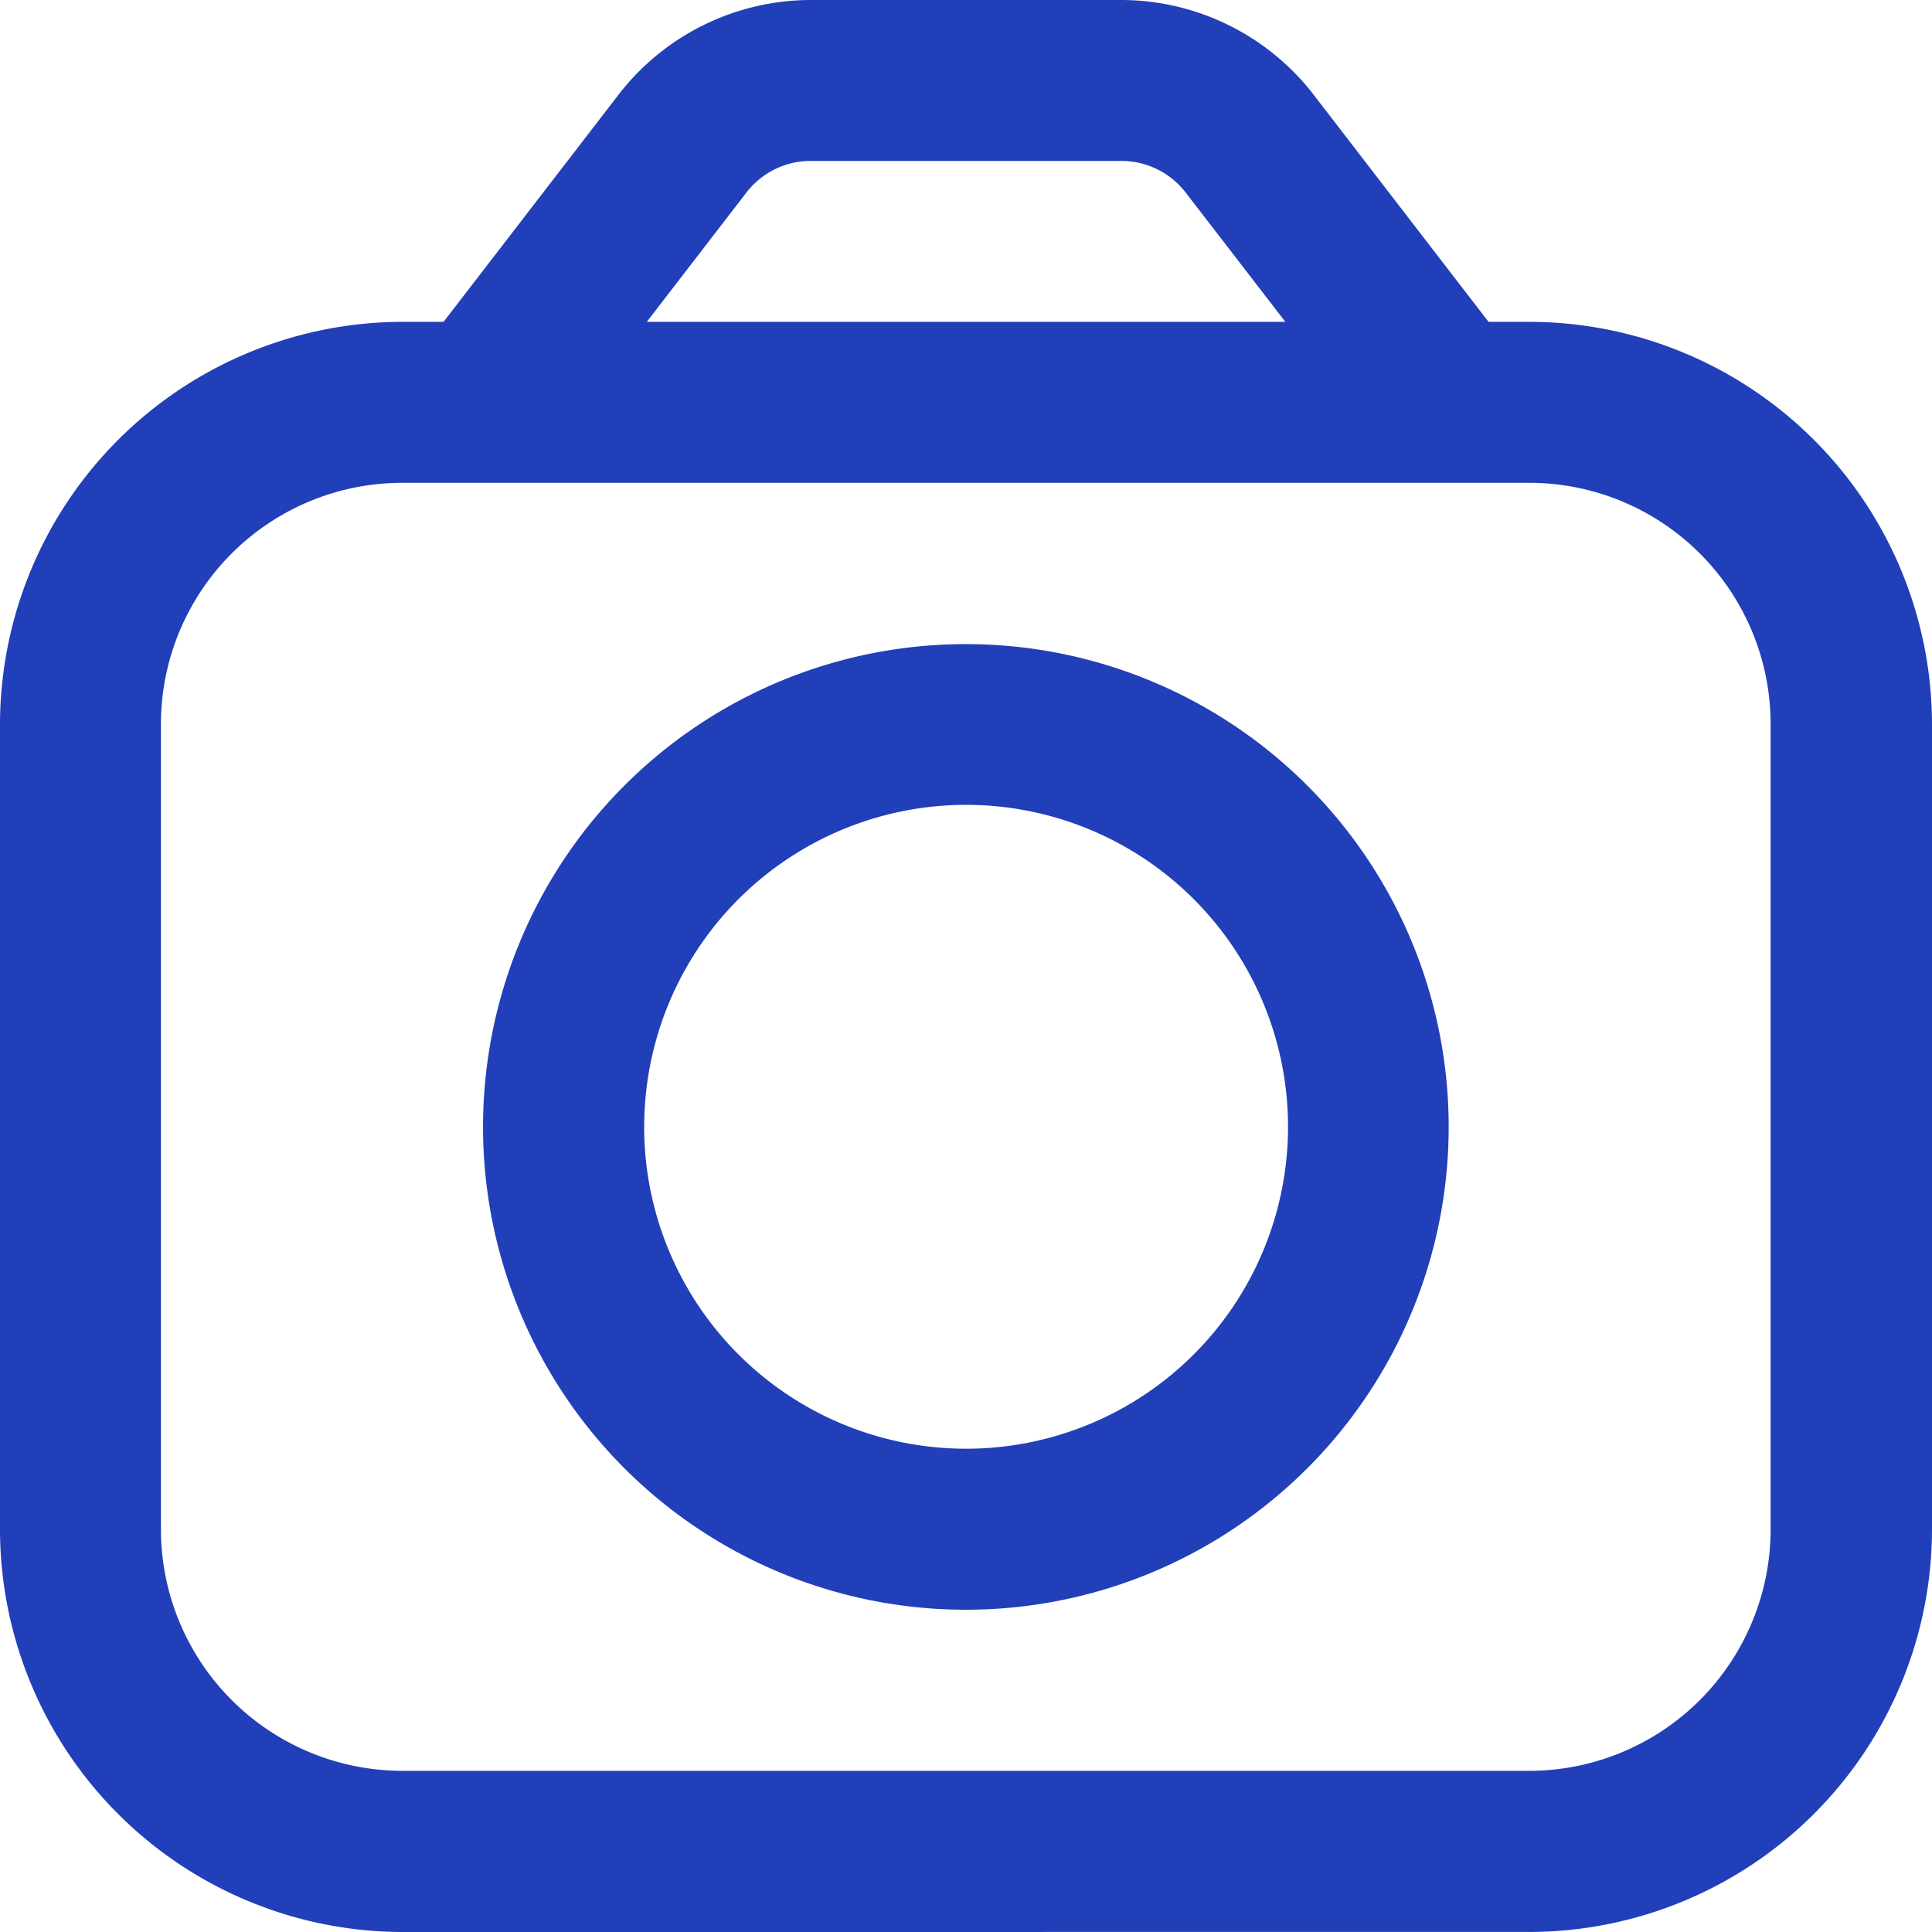 <svg height="42.416" viewBox="0 0 42.416 42.416" width="42.416" xmlns="http://www.w3.org/2000/svg">
    <path
        d="M8.838,42.416A8.85,8.85,0,0,1,0,33.578V15.9A8.85,8.85,0,0,1,8.838,7.066h.9L13.594,2.06A5.339,5.339,0,0,1,17.791,0h6.834a5.345,5.345,0,0,1,4.2,2.06L32.68,7.066h.9A8.848,8.848,0,0,1,42.416,15.9V33.578a8.849,8.849,0,0,1-8.838,8.837ZM3.533,15.9V33.578a5.306,5.306,0,0,0,5.3,5.3h24.74a5.305,5.305,0,0,0,5.3-5.3V15.9a5.3,5.3,0,0,0-5.3-5.3H8.838A5.3,5.3,0,0,0,3.533,15.9ZM16.393,4.22,14.2,7.066H28.219L26.025,4.22a1.782,1.782,0,0,0-1.4-.687H17.791A1.778,1.778,0,0,0,16.393,4.22ZM10.605,24.741a10.6,10.6,0,1,1,10.6,10.6A10.6,10.6,0,0,1,10.605,24.741Zm3.537,0a7.068,7.068,0,1,0,7.066-7.071A7.068,7.068,0,0,0,14.143,24.741Z"
        fill="#213FB9" />
</svg>